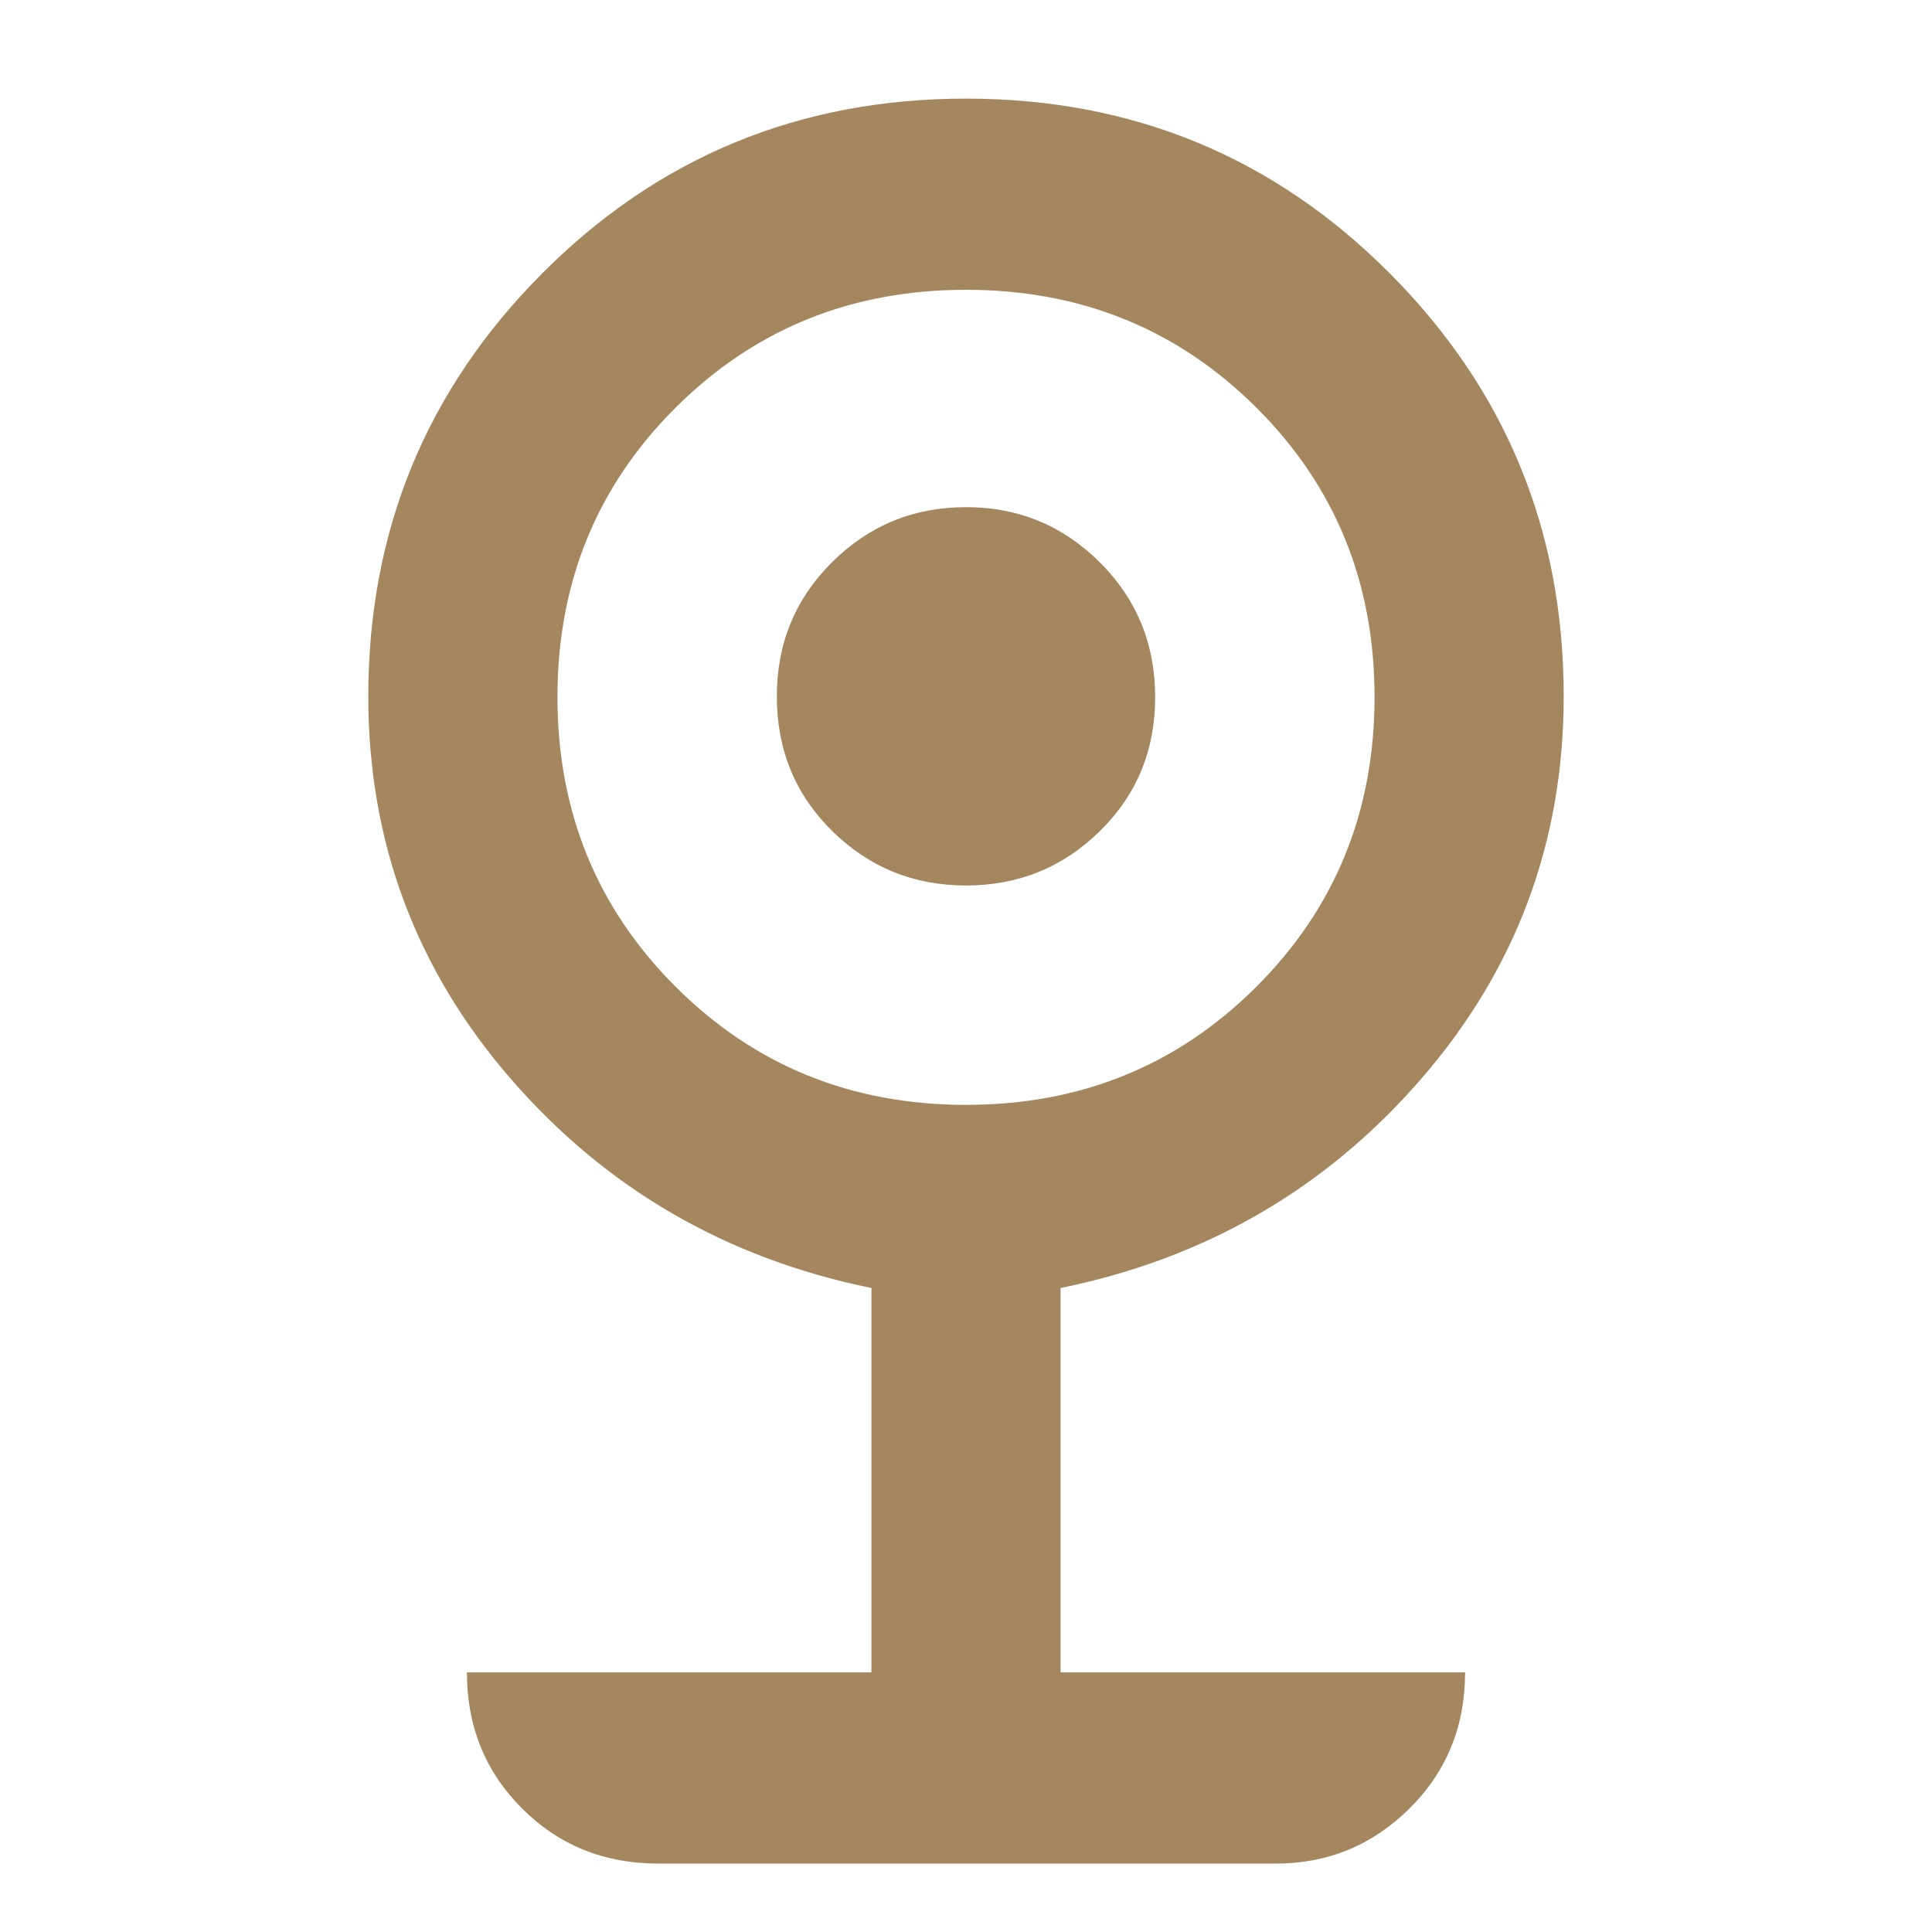 <svg xmlns="http://www.w3.org/2000/svg" height="48" viewBox="0 -960 960 960" width="48"><path fill="rgb(165, 135, 95)" d="M327-34q-40.21 0-67.61-27.39Q232-88.79 232-129h201v-191q-108-22-179-103.7T183-614q0-123.49 86.5-210.25Q356-911 480-911t210.5 86.75Q777-737.49 777-614q0 108.6-71 190.3Q635-342 527-320v191h201q0 40.21-27.62 67.61Q672.75-34 634-34H327Zm153-377q85.49 0 144.24-58.65 58.76-58.66 58.76-144 0-85.35-58.76-143.85Q565.49-816 480-816q-85.49 0-144.24 58.5Q277-699 277-613.65q0 85.34 58.76 144Q394.51-411 480-411Zm0-109q-39 0-66.5-27.09Q386-574.17 386-614q0-39.41 27.5-66.71Q441-708 480-708t66.5 27.42q27.5 27.41 27.5 67Q574-574 546.5-547T480-520Z"/></svg>